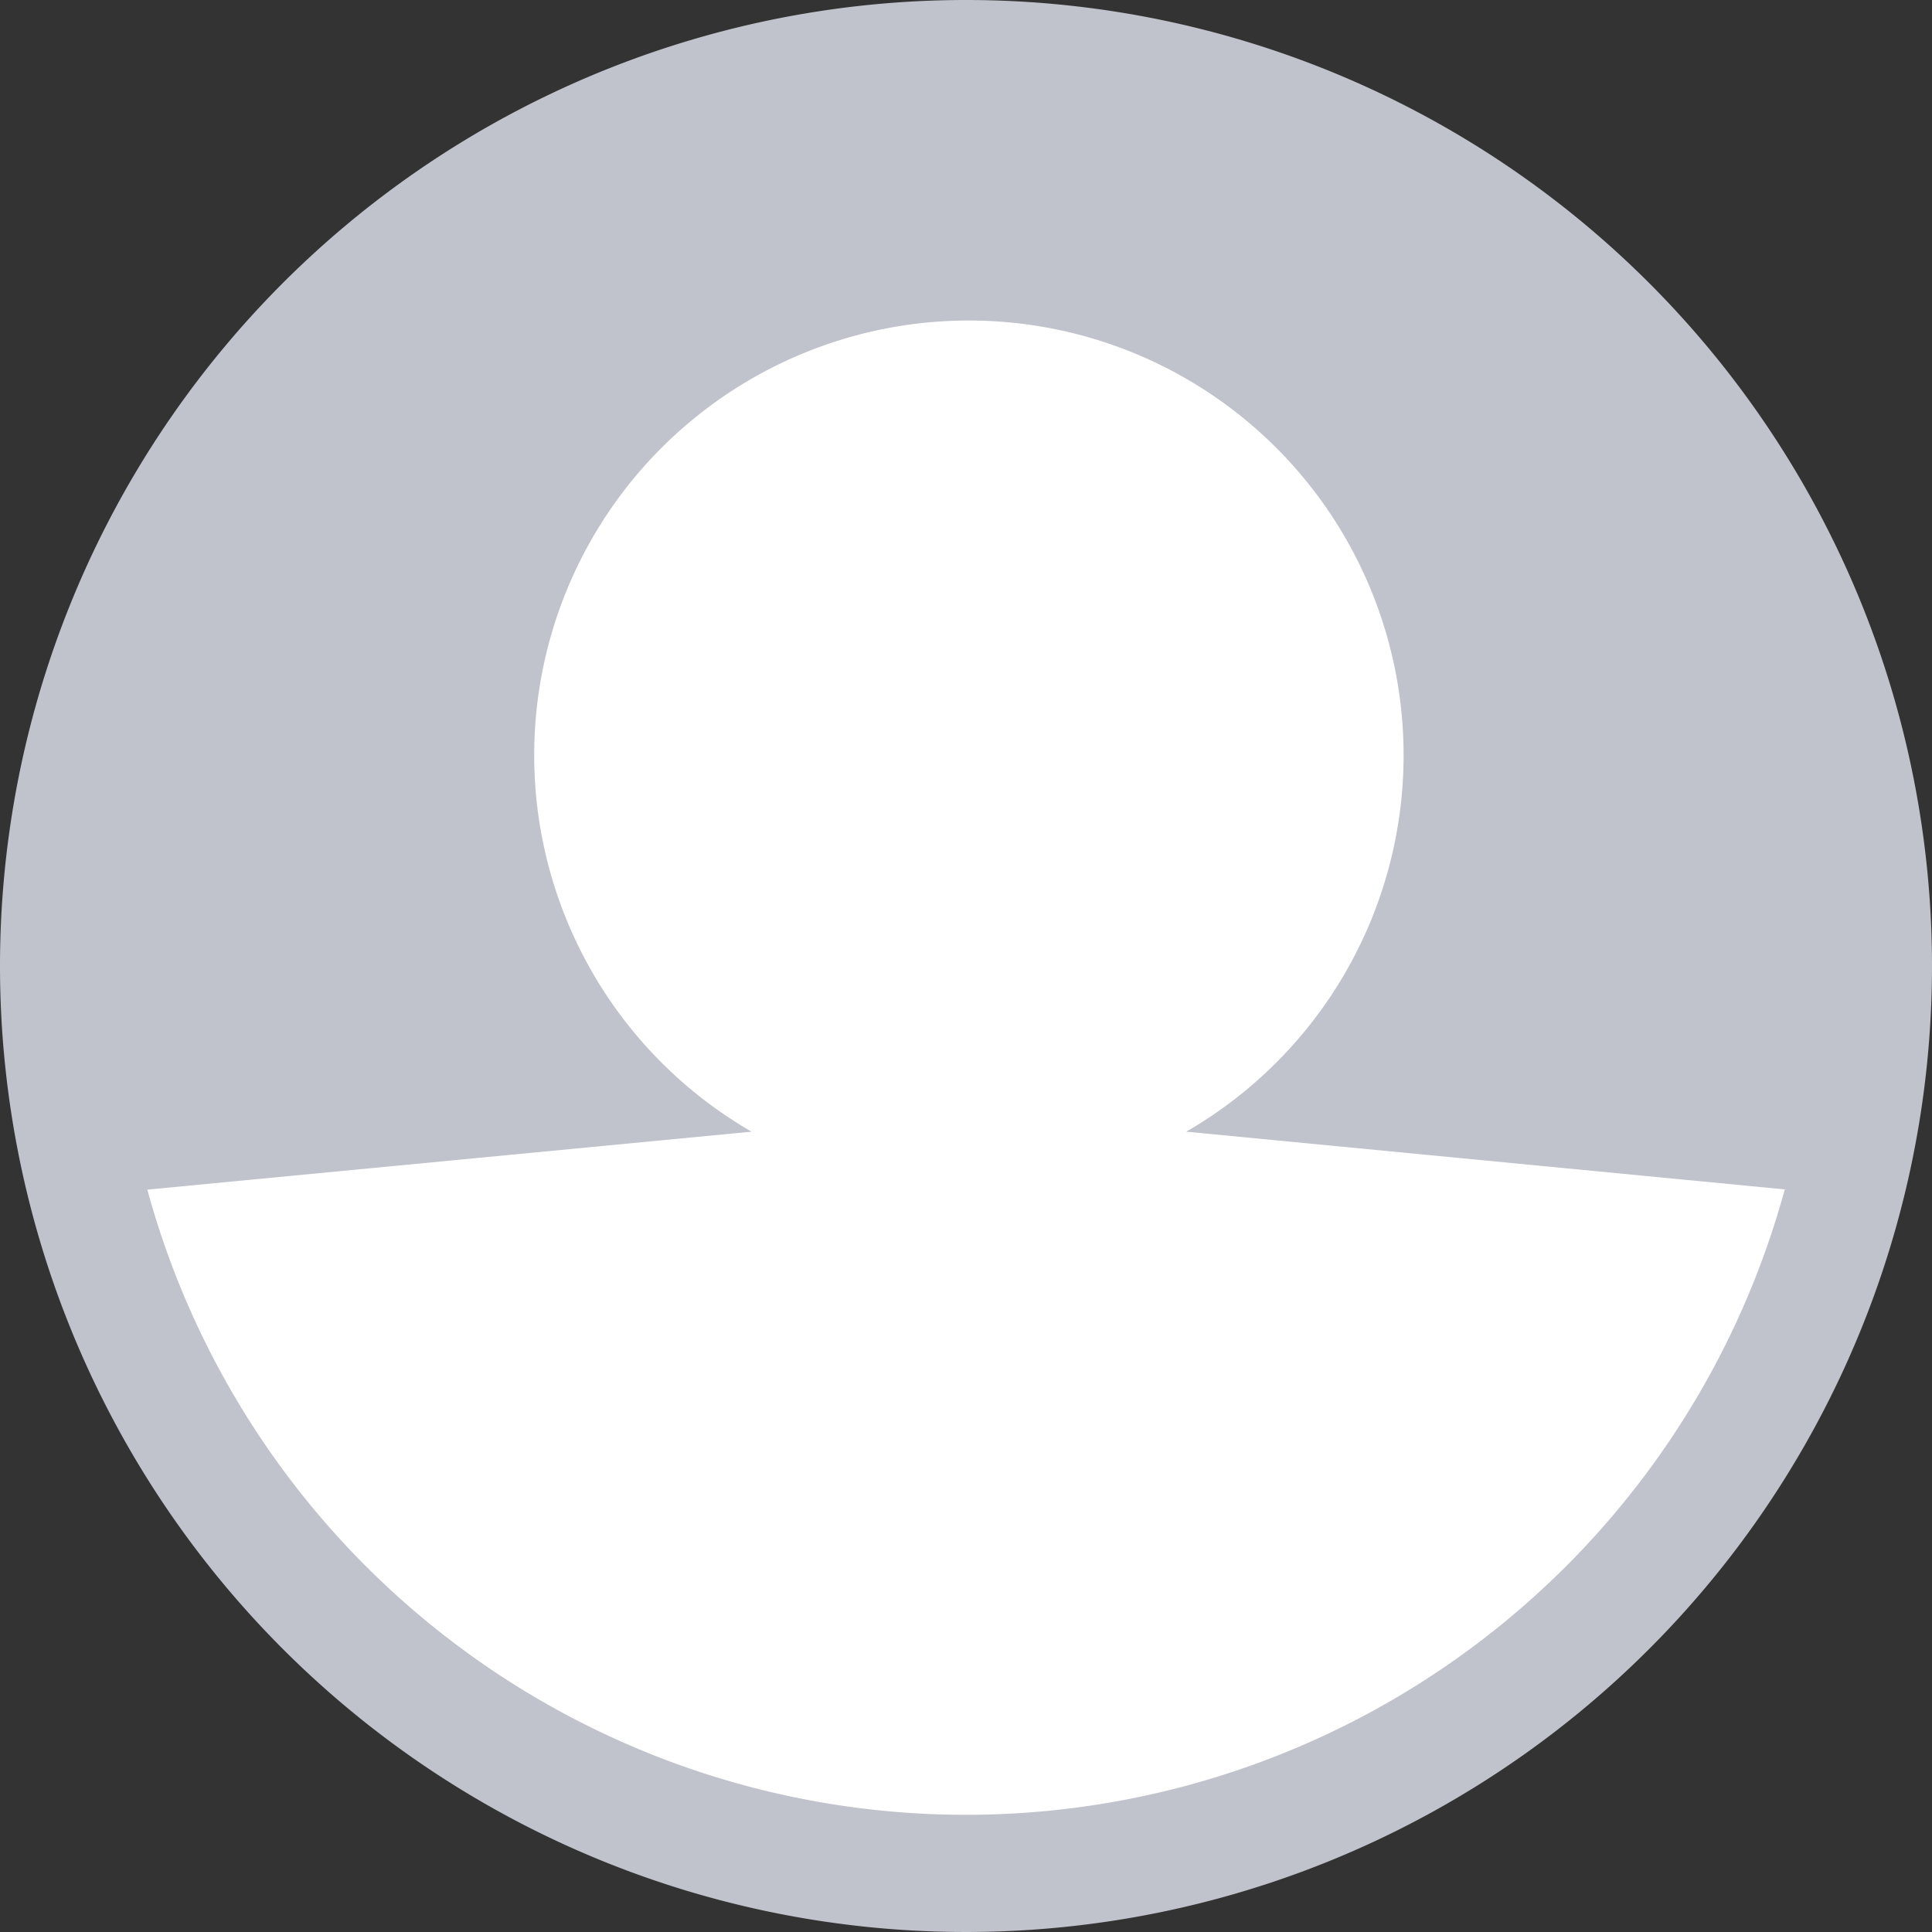 <?xml version="1.0" encoding="UTF-8"?>
<svg xmlns="http://www.w3.org/2000/svg" viewBox="0 0 40 40">
  <rect x="0" y="0" width="40" height="40" fill="#333333" stroke="none"/>
  <path d="M40,20A20,20,0,1,1,20,0,20,20,0,0,1,40,20" fill="#c0c2cc"/>
  <path d="M37,24.63l-12.44-1.2a9,9,0,1,0-9,0L3.05,24.63a17.57,17.57,0,0,0,33.9,0" fill="#fff"/>
</svg>
